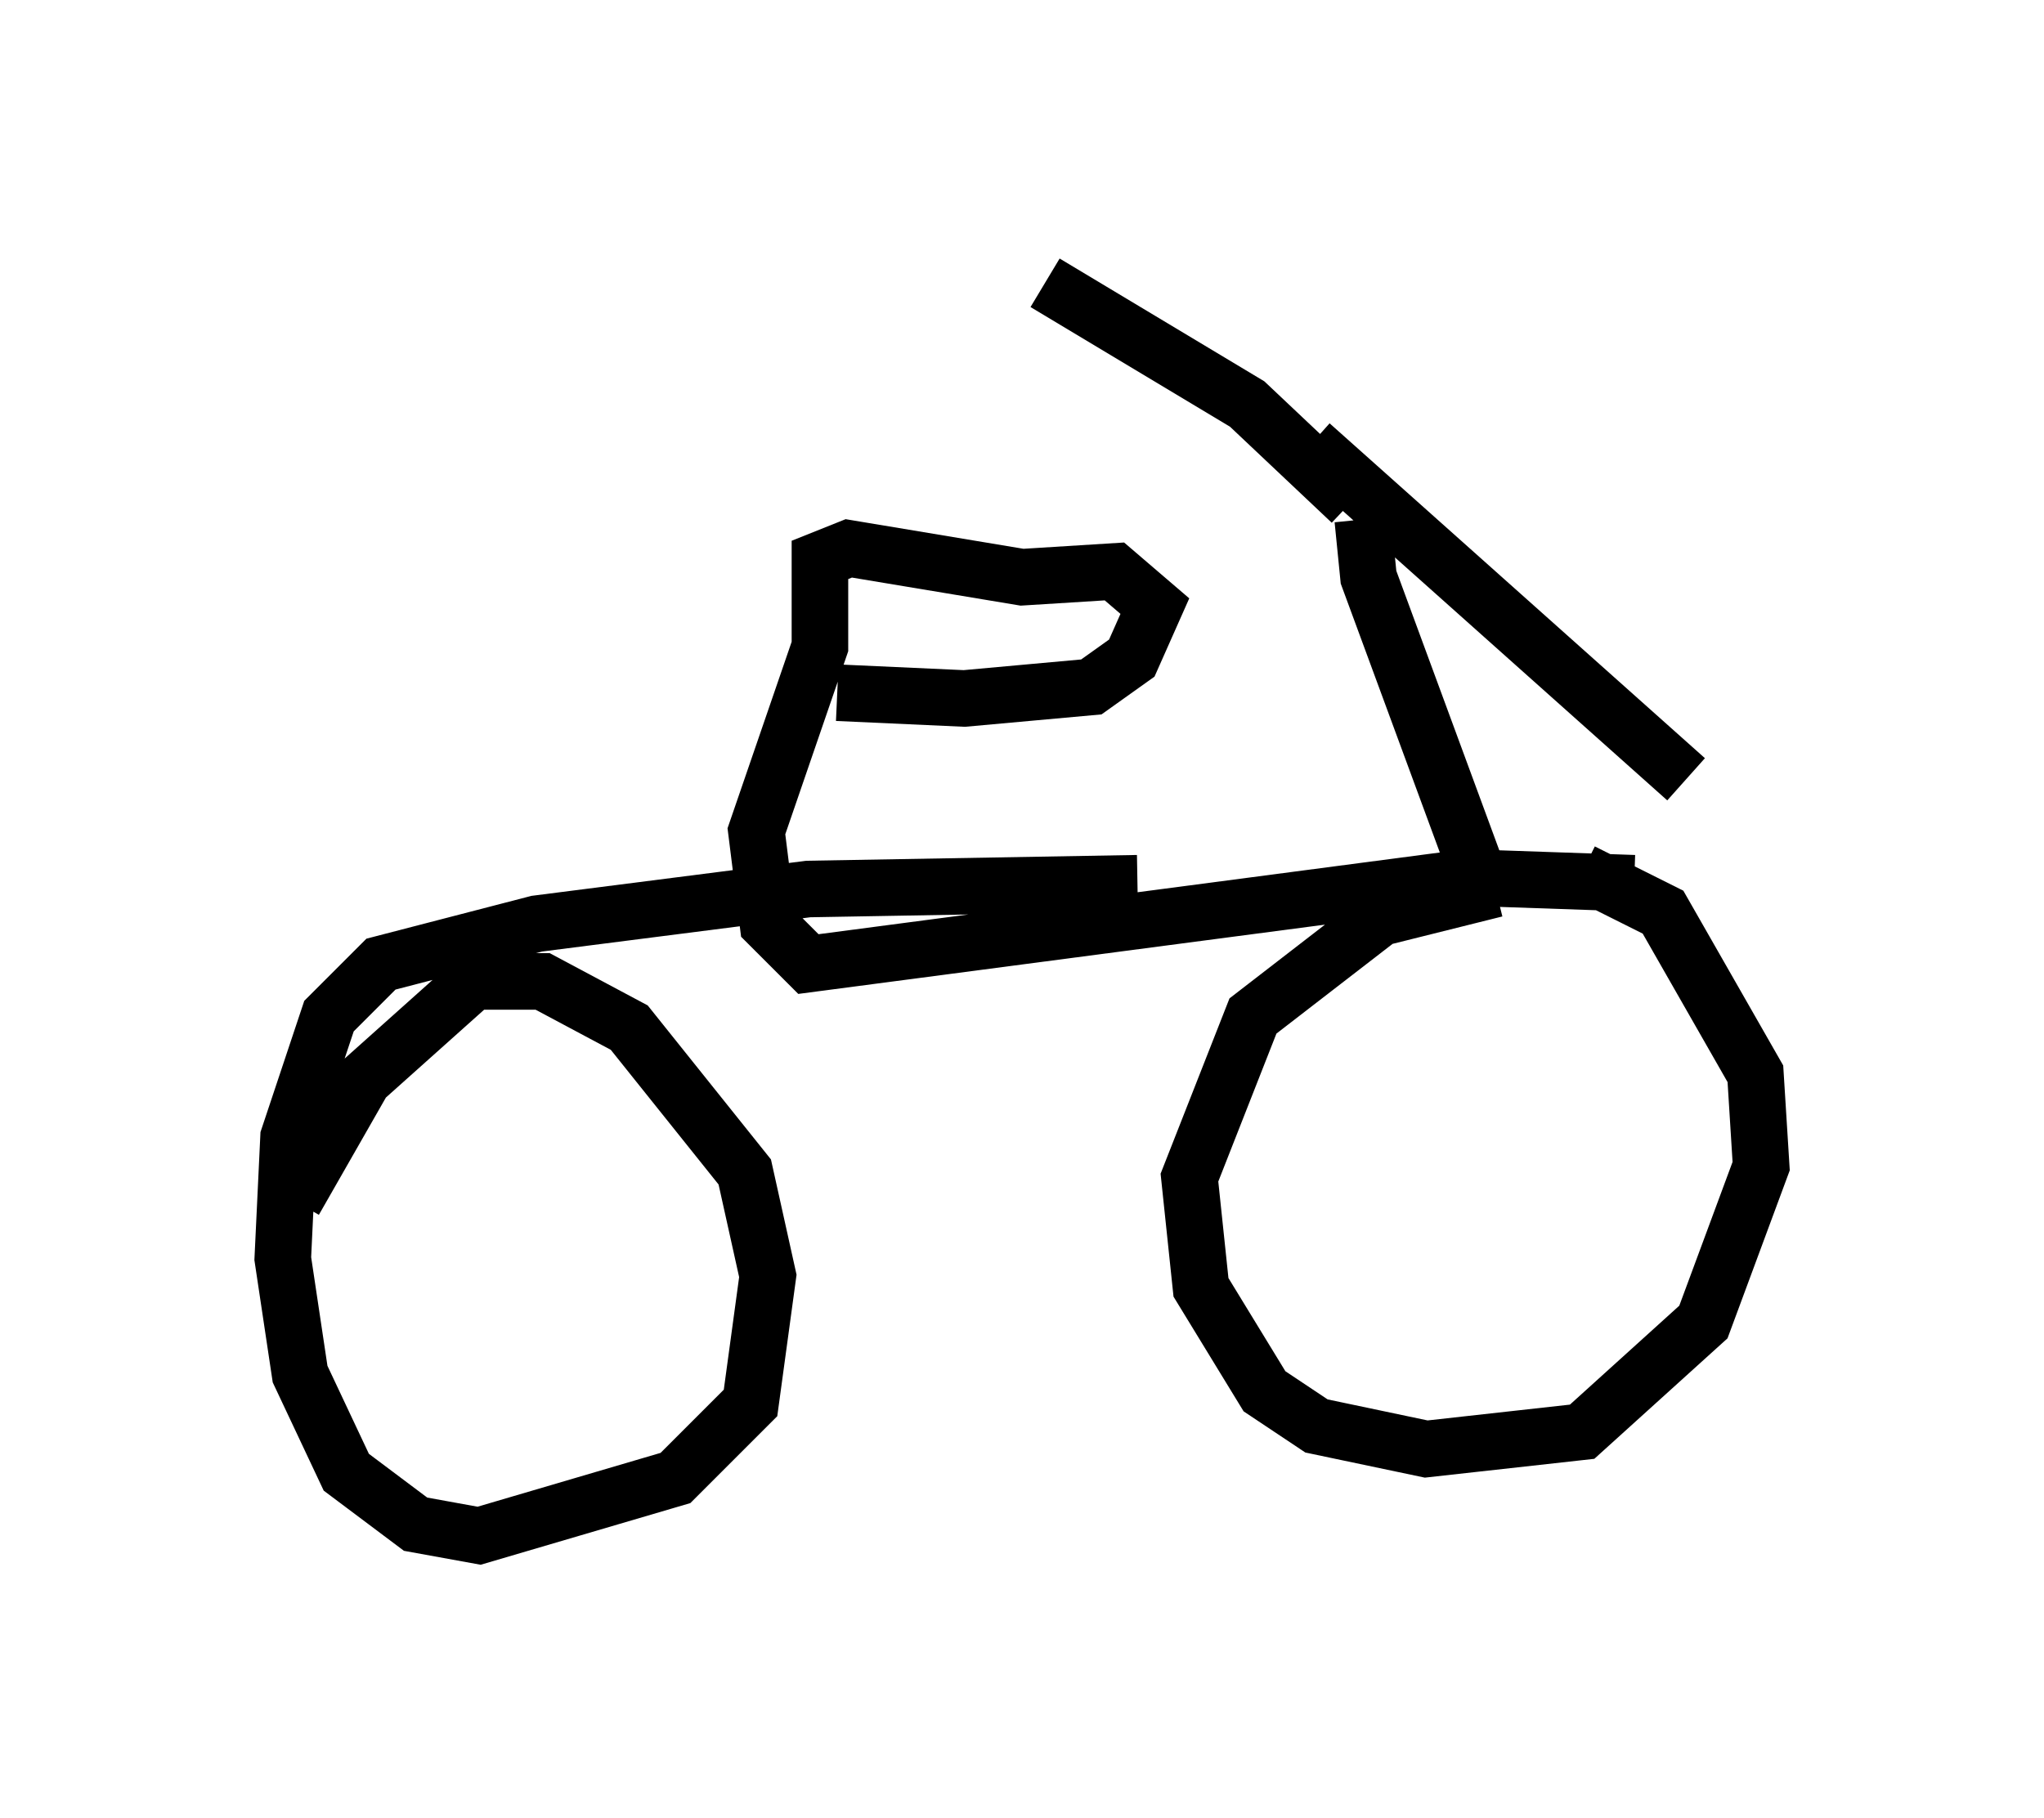 <?xml version="1.0" encoding="utf-8" ?>
<svg baseProfile="full" height="32.152" version="1.1" width="36.134" xmlns="http://www.w3.org/2000/svg" xmlns:ev="http://www.w3.org/2001/xml-events" xmlns:xlink="http://www.w3.org/1999/xlink"><defs /><rect fill="white" height="32.152" width="36.134" x="0" y="0" /><path d="M27.765, 15.719 m-1.327, 0.0 l-2.042, 0.51 -2.246, 1.735 l-1.123, 2.858 0.204, 1.94 l1.123, 1.838 0.919, 0.613 l1.94, 0.408 2.756, -0.306 l2.144, -1.94 1.021, -2.756 l-0.102, -1.633 -1.633, -2.858 l-1.429, -0.715 m-2.144, 5.308 l0.0, 0.0 m0.715, 0.0 l0.0, 0.0 m2.348, -5.104 l-2.96, -0.102 -11.638, 1.531 l-0.715, -0.715 -0.204, -1.633 l1.123, -3.267 0.0, -1.531 l0.51, -0.204 3.063, 0.51 l1.633, -0.102 0.715, 0.613 l-0.408, 0.919 -0.715, 0.51 l-2.246, 0.204 -2.246, -0.102 m11.536, 3.777 l-2.144, -5.819 -0.102, -1.021 m-0.919, -1.327 l6.635, 5.921 m-5.921, -4.9 l-1.838, -1.735 -3.573, -2.144 m1.633, 10.617 l-5.819, 0.102 -4.798, 0.613 l-2.756, 0.715 -0.919, 0.919 l-0.715, 2.144 -0.102, 2.144 l0.306, 2.042 0.817, 1.735 l1.225, 0.919 1.123, 0.204 l3.471, -1.021 1.327, -1.327 l0.306, -2.246 -0.408, -1.838 l-2.042, -2.552 -1.531, -0.817 l-1.225, 0.0 -1.94, 1.735 l-1.225, 2.144 m3.879, 0.817 l0.0, 0.0 " fill="none" stroke="black" stroke-width="1" /></svg>